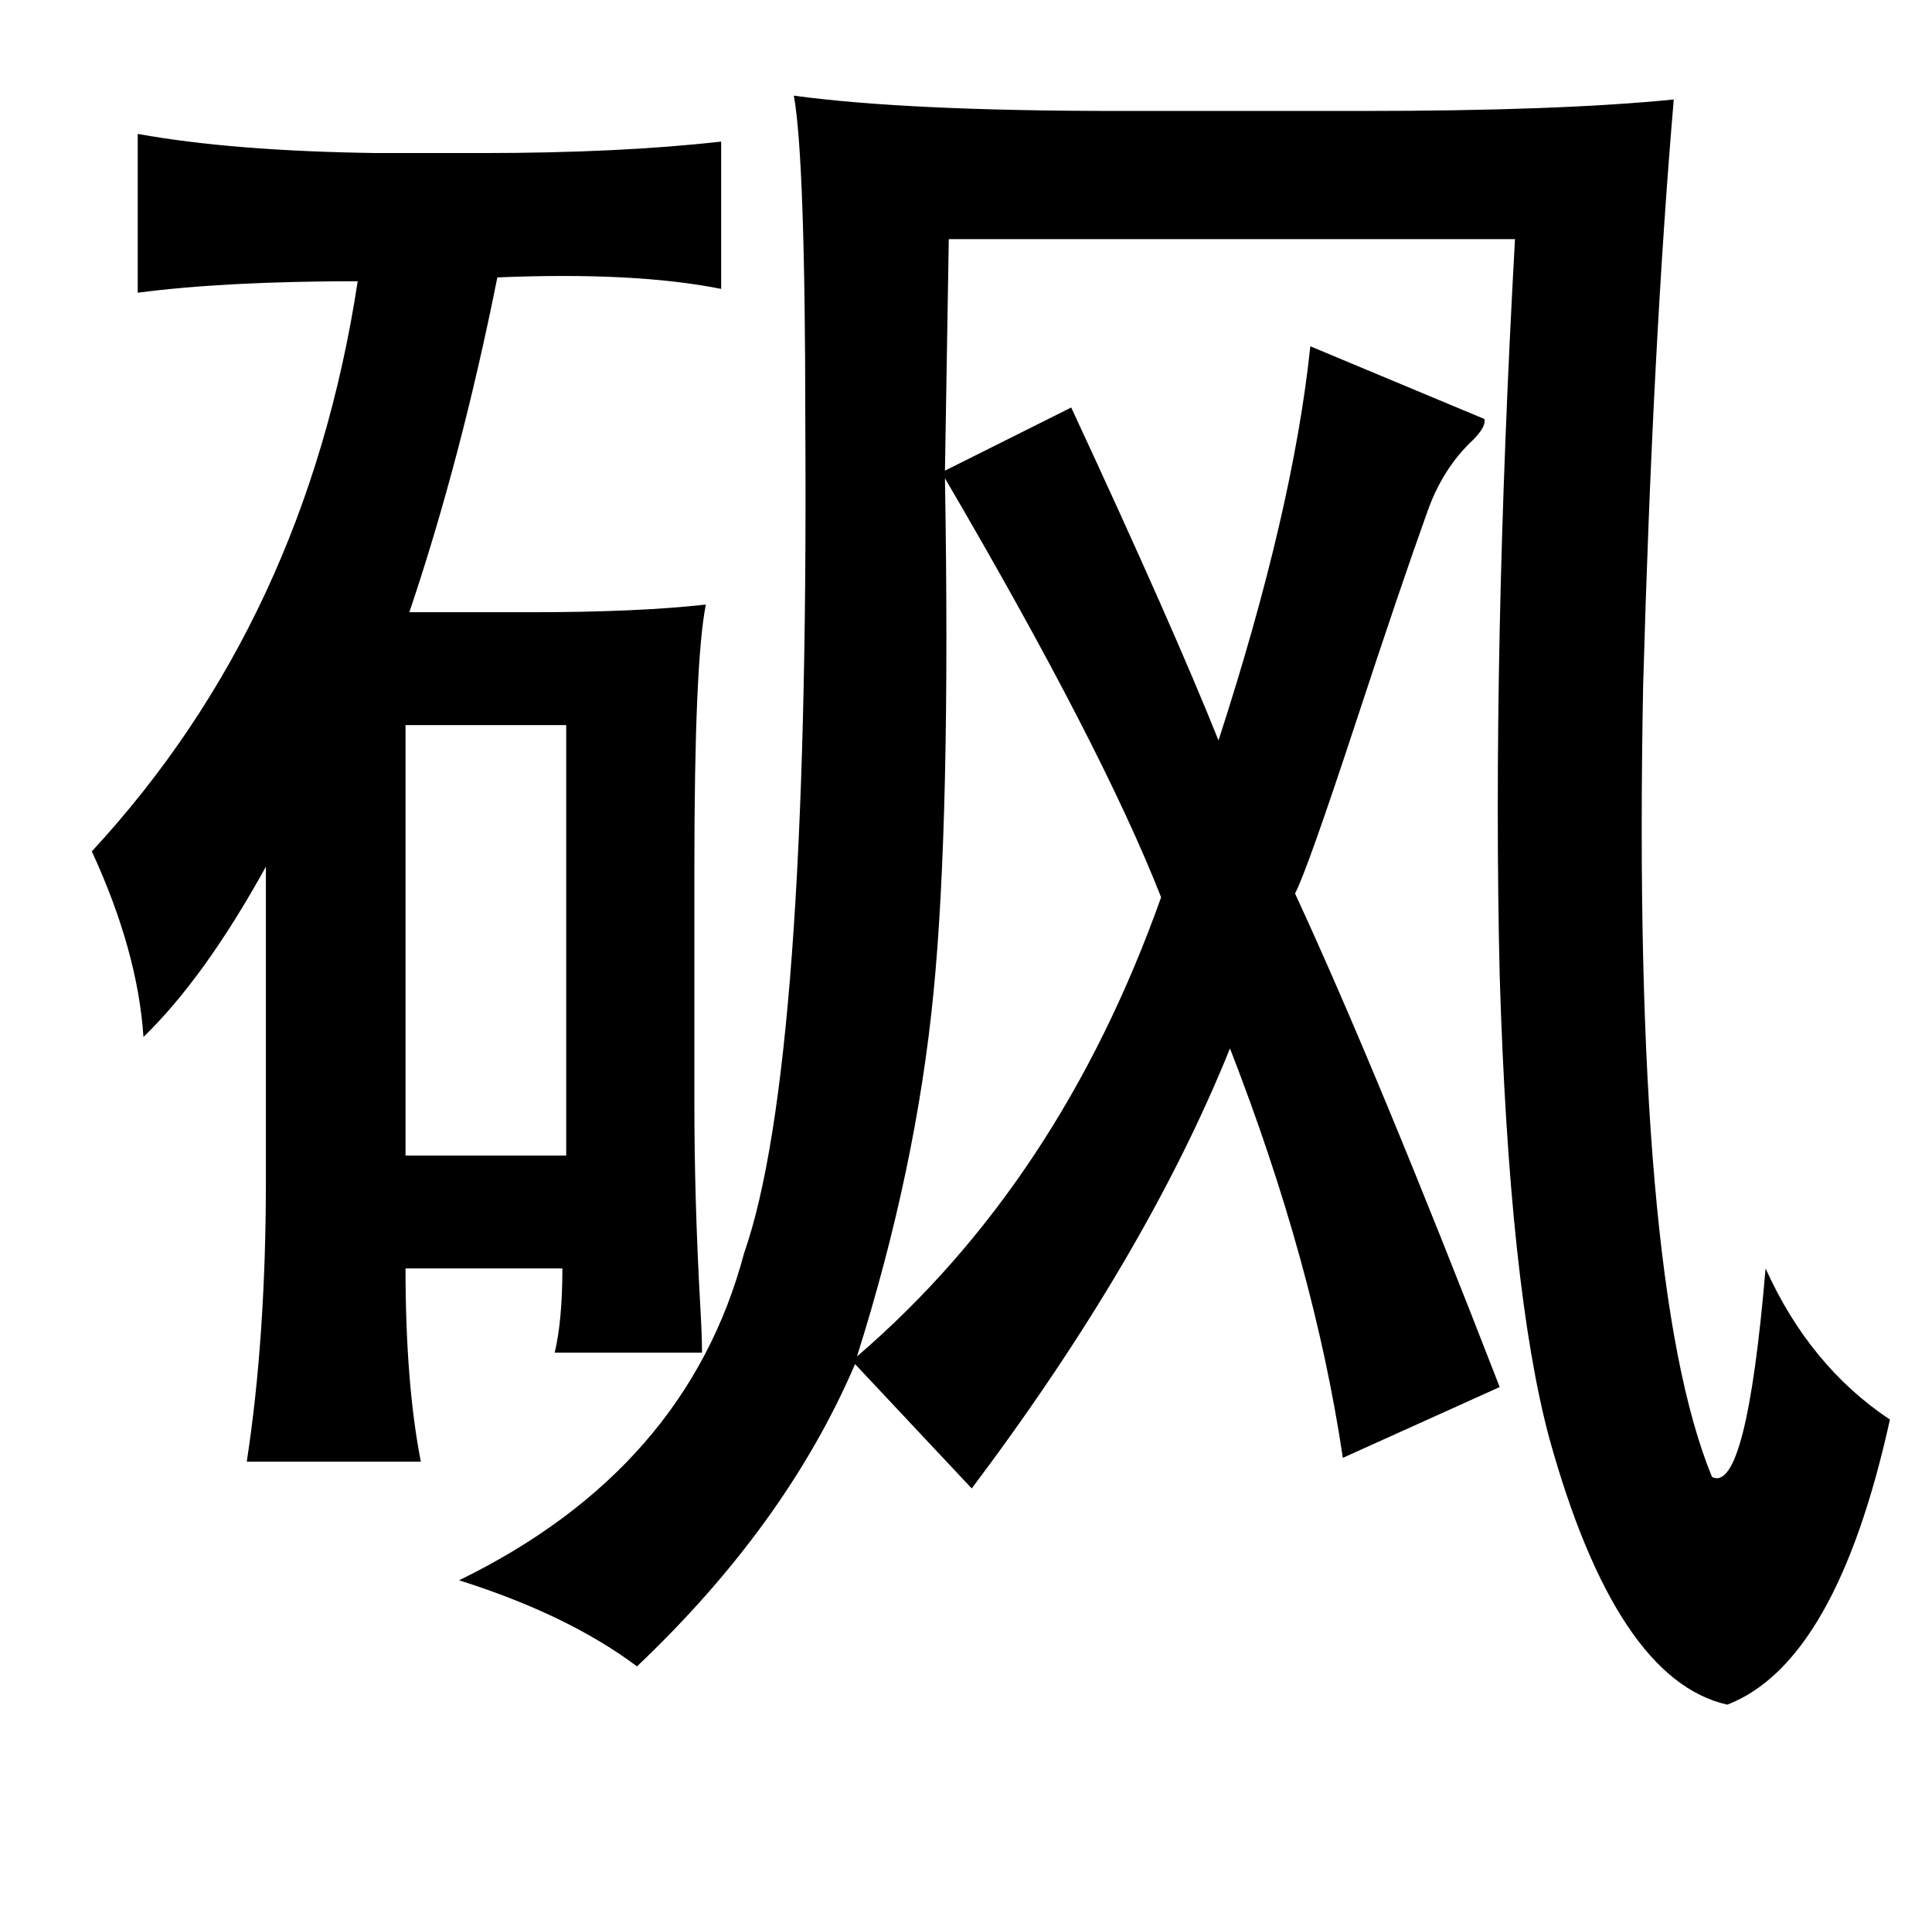 <?xml version="1.0" standalone="no"?>
<!DOCTYPE svg PUBLIC "-//W3C//DTD SVG 1.1//EN" "http://www.w3.org/Graphics/SVG/1.1/DTD/svg11.dtd" >
<svg xmlns="http://www.w3.org/2000/svg" xmlns:xlink="http://www.w3.org/1999/xlink" version="1.1" viewBox="-10 0 1010 1000">
   <path fill="currentColor"
d="M484 250q3 178 -6 269q-9 92 -40 190q106 -91 159 -240q-31 -79 -113 -219zM202 379v225h84v-225h-84zM405 50q59 8 170 8h127q103 0 163 -6q-11 129 -16 306q-6 312 36 414q18 9 28 -109q23 51 65 79q-28 127 -85 149q-58 -13 -93 -139q-21 -78 -26 -242q-4 -169 8 -385
h-296l-2 121l66 -33q53 114 77 174q39 -120 48 -206l91 38q1 4 -6 11q-16 15 -24 38q-14 39 -37 109q-26 79 -32 90q43 93 107 258l-82 37q-15 -101 -59 -214q-44 109 -135 230l-61 -65q-36 84 -114 158q-36 -27 -93 -45q119 -58 149 -171q34 -97 32 -432q0 -140 -6 -173z
M62 70q50 9 125 10h55q72 0 125 -6v77q-45 -9 -117 -6q-19 95 -46 175h64q55 0 91 -4q-6 30 -6 139v121q0 51 3 105q1 17 1 26h-77q4 -17 4 -44h-82q0 60 8 101h-91q10 -65 10 -147v-164q-32 58 -64 89q-3 -45 -27 -97q112 -121 139 -298q-69 0 -115 6v-83z" />
</svg>
